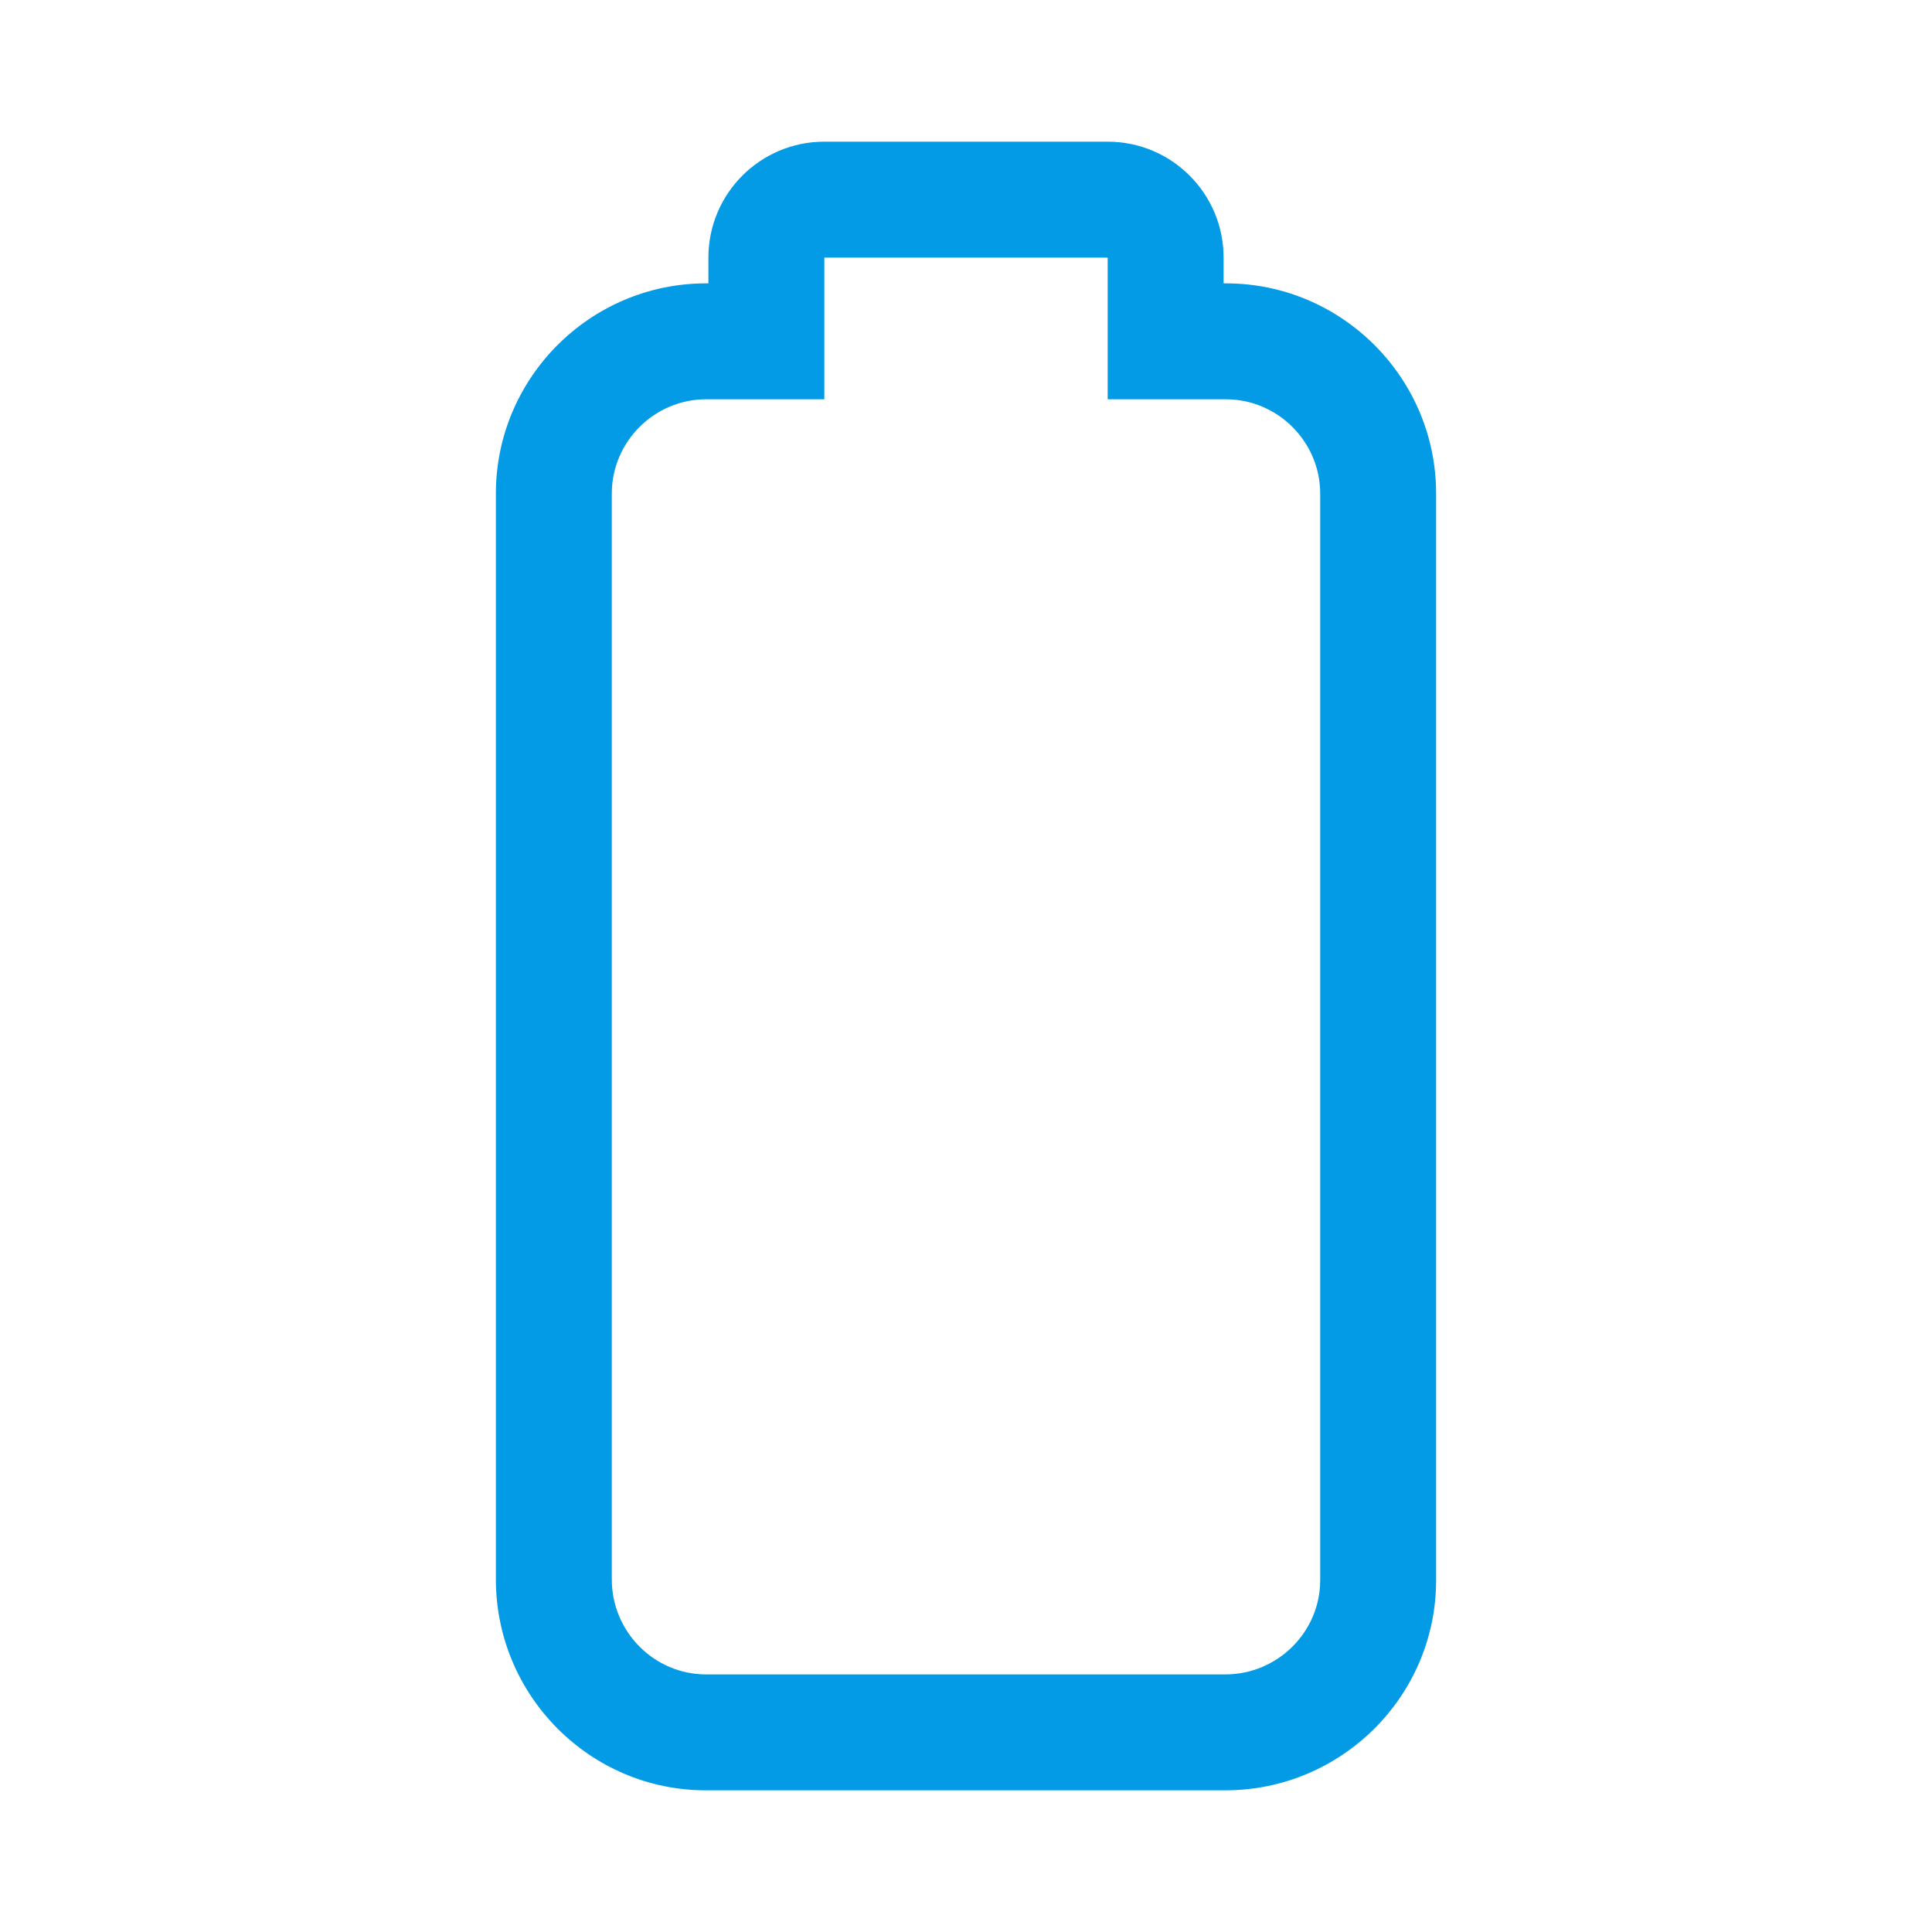 <svg version="1.1" xmlns="http://www.w3.org/2000/svg" xmlns:xlink="http://www.w3.org/1999/xlink" viewBox="0,0,1024,1024">
	<!-- Color names: teamapps-color-1 -->
	<desc>battery_full icon - Licensed under Apache License v2.0 (http://www.apache.org/licenses/LICENSE-2.0) - Created with Iconfu.com - Derivative work of Material icons (Copyright Google Inc.)</desc>
	<g fill="none" fill-rule="nonzero" style="mix-blend-mode: normal">
		<g color="#039be5" class="teamapps-color-1">
			<path d="M761.17,261.56v575.97c0,61.65 -50.34,111.38 -111.75,111.38h-275.22c-61.68,0 -111.37,-50.38 -111.37,-111.76v-575.59c0,-61.34 50.03,-111.37 111.37,-111.37h1.27v-13.66c0,-33.93 27.51,-61.44 61.44,-61.44h150.18c33.93,0 61.44,27.51 61.44,61.44v13.66h1.27c61.34,0 111.37,50.03 111.37,111.37zM649.8,211.63h-62.71v-75.1h-150.18v75.1h-62.71c-27.41,0 -49.93,22.52 -49.93,49.93v575.59c0,27.78 22.52,50.32 49.93,50.32h275.22c27.78,0 50.31,-22.53 50.31,-49.94v-575.97c0,-27.41 -22.52,-49.93 -49.93,-49.93z" fill="currentColor"/>
		</g>
	</g>
</svg>